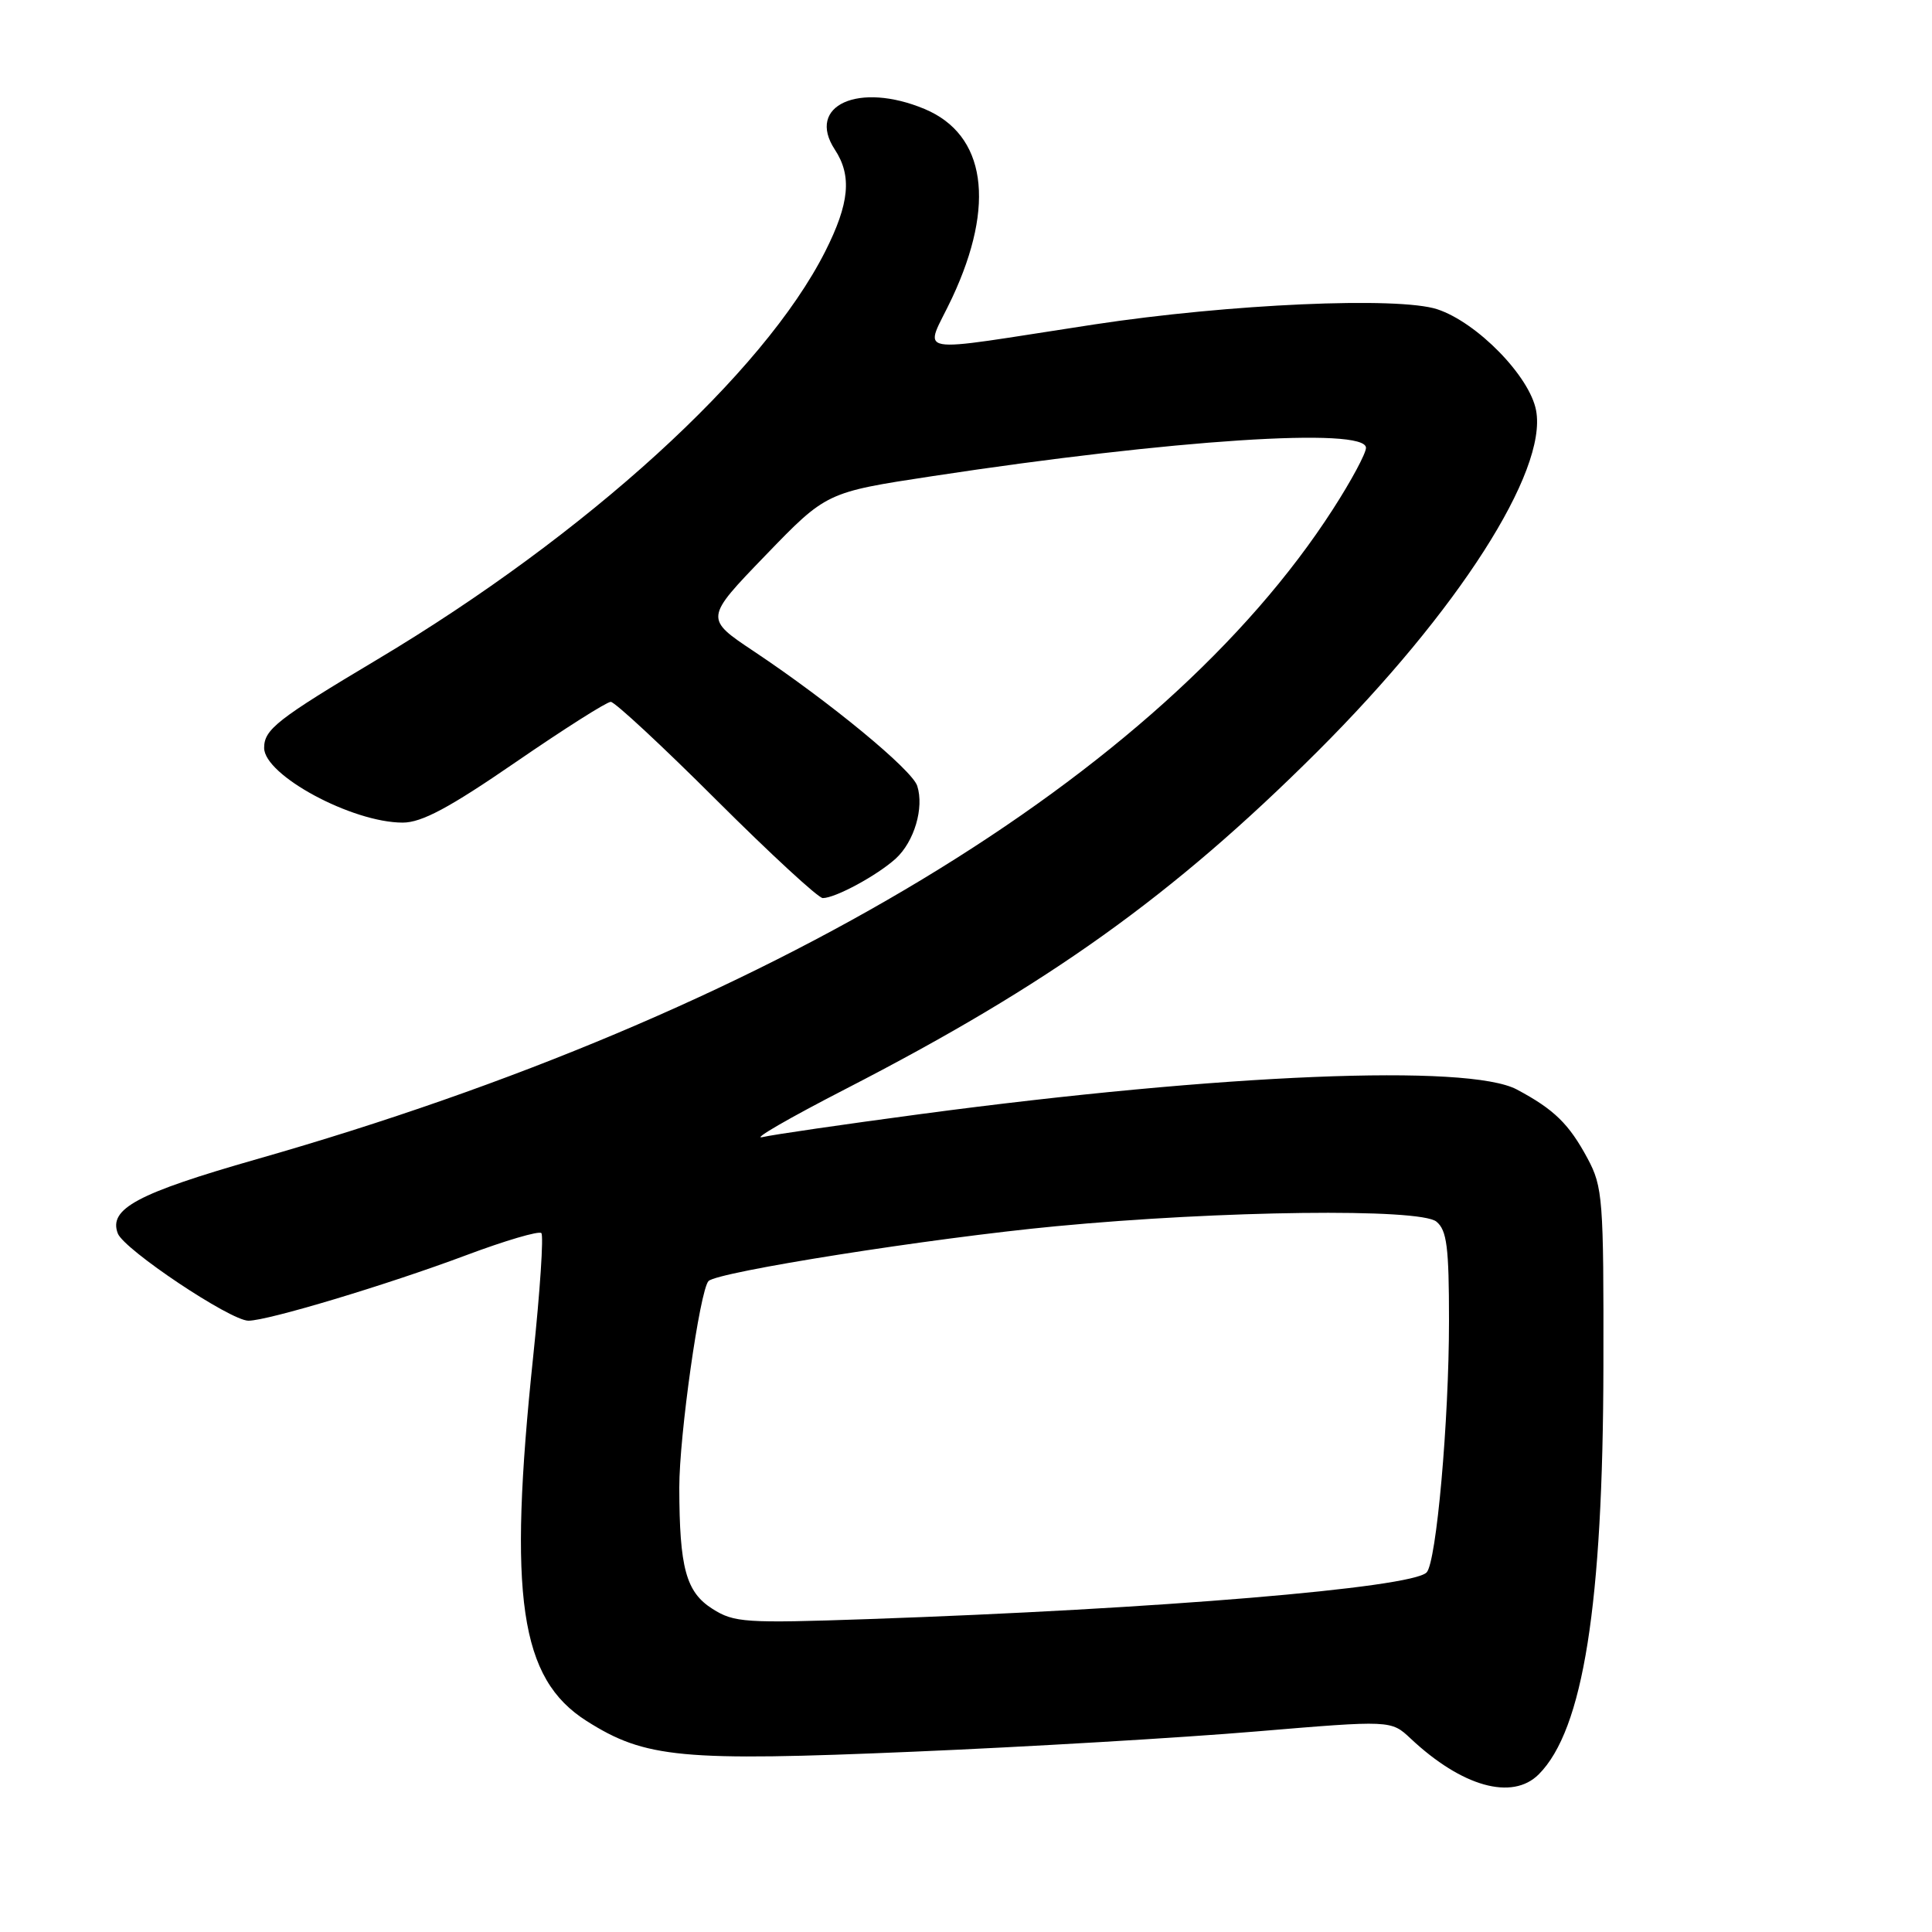 <?xml version="1.0" encoding="UTF-8" standalone="no"?>
<!DOCTYPE svg PUBLIC "-//W3C//DTD SVG 1.1//EN" "http://www.w3.org/Graphics/SVG/1.1/DTD/svg11.dtd" >
<svg xmlns="http://www.w3.org/2000/svg" xmlns:xlink="http://www.w3.org/1999/xlink" version="1.1" viewBox="0 0 256 256">
 <g >
 <path fill="currentColor"
d=" M 203.89 235.11 C 209.78 229.22 212.41 212.65 212.46 181.00 C 212.50 158.85 212.38 157.27 210.36 153.50 C 207.90 148.93 205.95 147.01 201.00 144.37 C 194.59 140.94 162.00 142.28 122.00 147.62 C 111.83 148.98 102.38 150.35 101.00 150.68 C 99.62 151.00 104.58 148.14 112.00 144.32 C 138.98 130.44 155.40 118.69 174.59 99.56 C 193.17 81.01 205.06 62.47 203.54 54.39 C 202.70 49.86 195.72 42.72 190.45 40.98 C 185.28 39.28 162.88 40.27 145.00 42.99 C 119.97 46.80 122.51 47.28 126.17 39.45 C 131.97 27.06 130.62 17.83 122.51 14.44 C 113.79 10.80 106.78 13.97 110.62 19.82 C 112.91 23.30 112.56 26.95 109.34 33.33 C 101.16 49.50 77.77 70.80 50.00 87.38 C 36.73 95.30 35.00 96.65 35.00 99.10 C 35.00 102.72 46.65 109.00 53.36 109.00 C 55.87 109.00 59.51 107.06 68.32 101.00 C 74.72 96.60 80.39 93.00 80.93 93.00 C 81.46 93.00 87.76 98.85 94.92 106.00 C 102.09 113.15 108.43 119.00 109.02 119.00 C 110.70 119.00 116.26 115.98 118.70 113.76 C 121.14 111.52 122.47 107.05 121.54 104.14 C 120.87 102.01 109.92 92.99 99.93 86.33 C 93.36 81.95 93.36 81.95 101.43 73.59 C 109.50 65.23 109.50 65.23 123.50 63.10 C 155.41 58.24 181.00 56.57 181.00 59.34 C 181.00 60.07 179.04 63.73 176.63 67.46 C 153.92 102.75 101.77 134.26 34.01 153.60 C 18.20 158.12 14.36 160.17 15.61 163.44 C 16.44 165.58 30.53 175.00 32.92 175.00 C 35.49 175.00 51.31 170.24 61.75 166.33 C 66.92 164.39 71.41 163.07 71.73 163.39 C 72.05 163.72 71.56 171.07 70.65 179.74 C 67.30 211.64 68.88 222.43 77.73 228.04 C 85.50 232.97 90.27 233.42 121.00 232.11 C 136.12 231.47 156.56 230.26 166.41 229.43 C 184.32 227.93 184.32 227.93 186.91 230.36 C 193.71 236.75 200.38 238.62 203.89 235.11 Z  M 94.40 213.18 C 90.90 210.96 90.03 207.76 90.01 197.12 C 90.00 190.24 92.73 170.98 93.88 169.75 C 95.05 168.53 123.30 164.06 139.95 162.48 C 161.82 160.40 188.15 160.08 190.33 161.87 C 191.72 163.01 192.00 165.23 192.00 175.02 C 192.00 188.25 190.33 207.05 189.03 208.36 C 187.00 210.41 153.45 213.21 115.00 214.54 C 98.72 215.10 97.28 215.01 94.40 213.18 Z "/>
</g>
</svg>